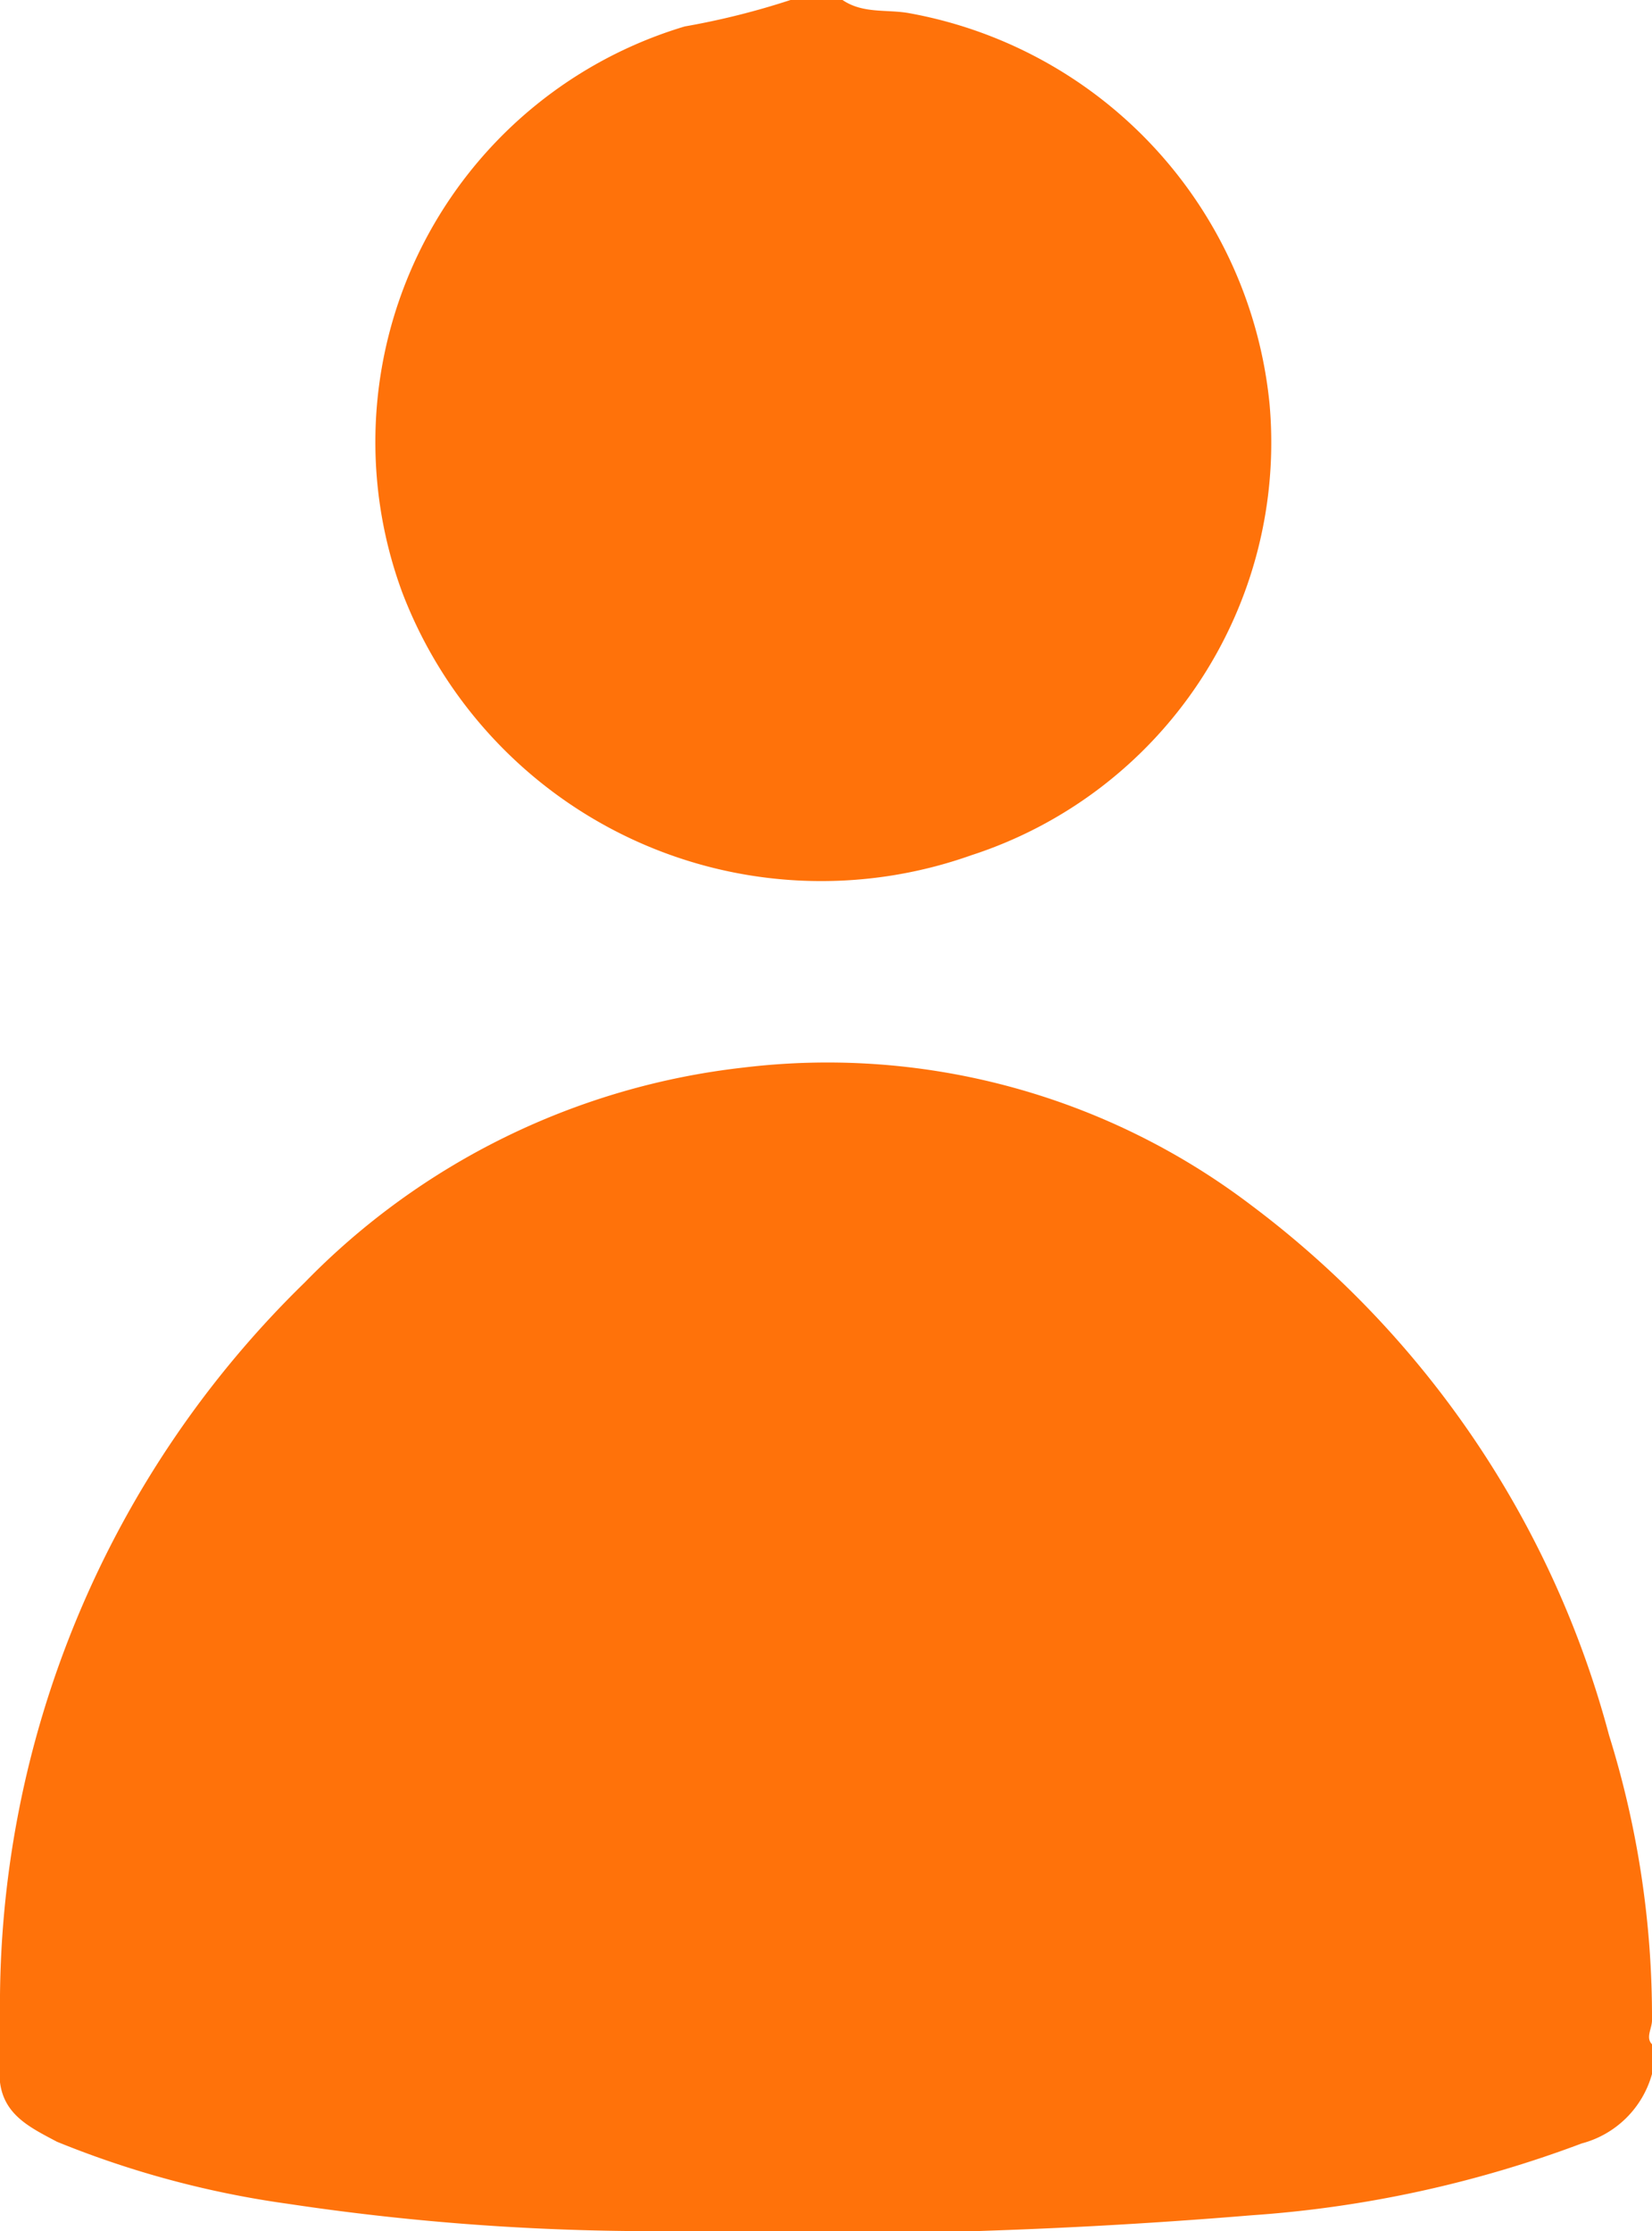 <svg id="Camada_1" data-name="Camada 1" xmlns="http://www.w3.org/2000/svg" viewBox="0 0 20 27">
  <title>perfil</title>
  <g>
    <path d="M20,24.74v.36a1.2,1.2,0,0,1-.85.84,14.1,14.1,0,0,1-4,.87A65.7,65.7,0,0,1,7.58,27a29.69,29.69,0,0,1-4.1-.33,11.62,11.62,0,0,1-2.79-.75C.37,25.75.05,25.6,0,25.2v-.83a12.2,12.2,0,0,1,3.69-8.85A8.78,8.78,0,0,1,9,12.92a8.48,8.48,0,0,1,6.14,1.66A11.81,11.81,0,0,1,19.48,21,11.44,11.44,0,0,1,20,24.45C20,24.55,19.92,24.66,20,24.74Z" style="fill: #ff720a"/>
    <path d="M10.2,0c.25.17.54.11.81.16a5.34,5.34,0,0,1,4.36,4.73,5.25,5.25,0,0,1-3.61,5.46A5.43,5.43,0,0,1,4.87,7.17,5.25,5.25,0,0,1,8.29.32,9.21,9.21,0,0,0,9.57,0Z" style="fill: #ff720a"/>
  </g>
</svg>
